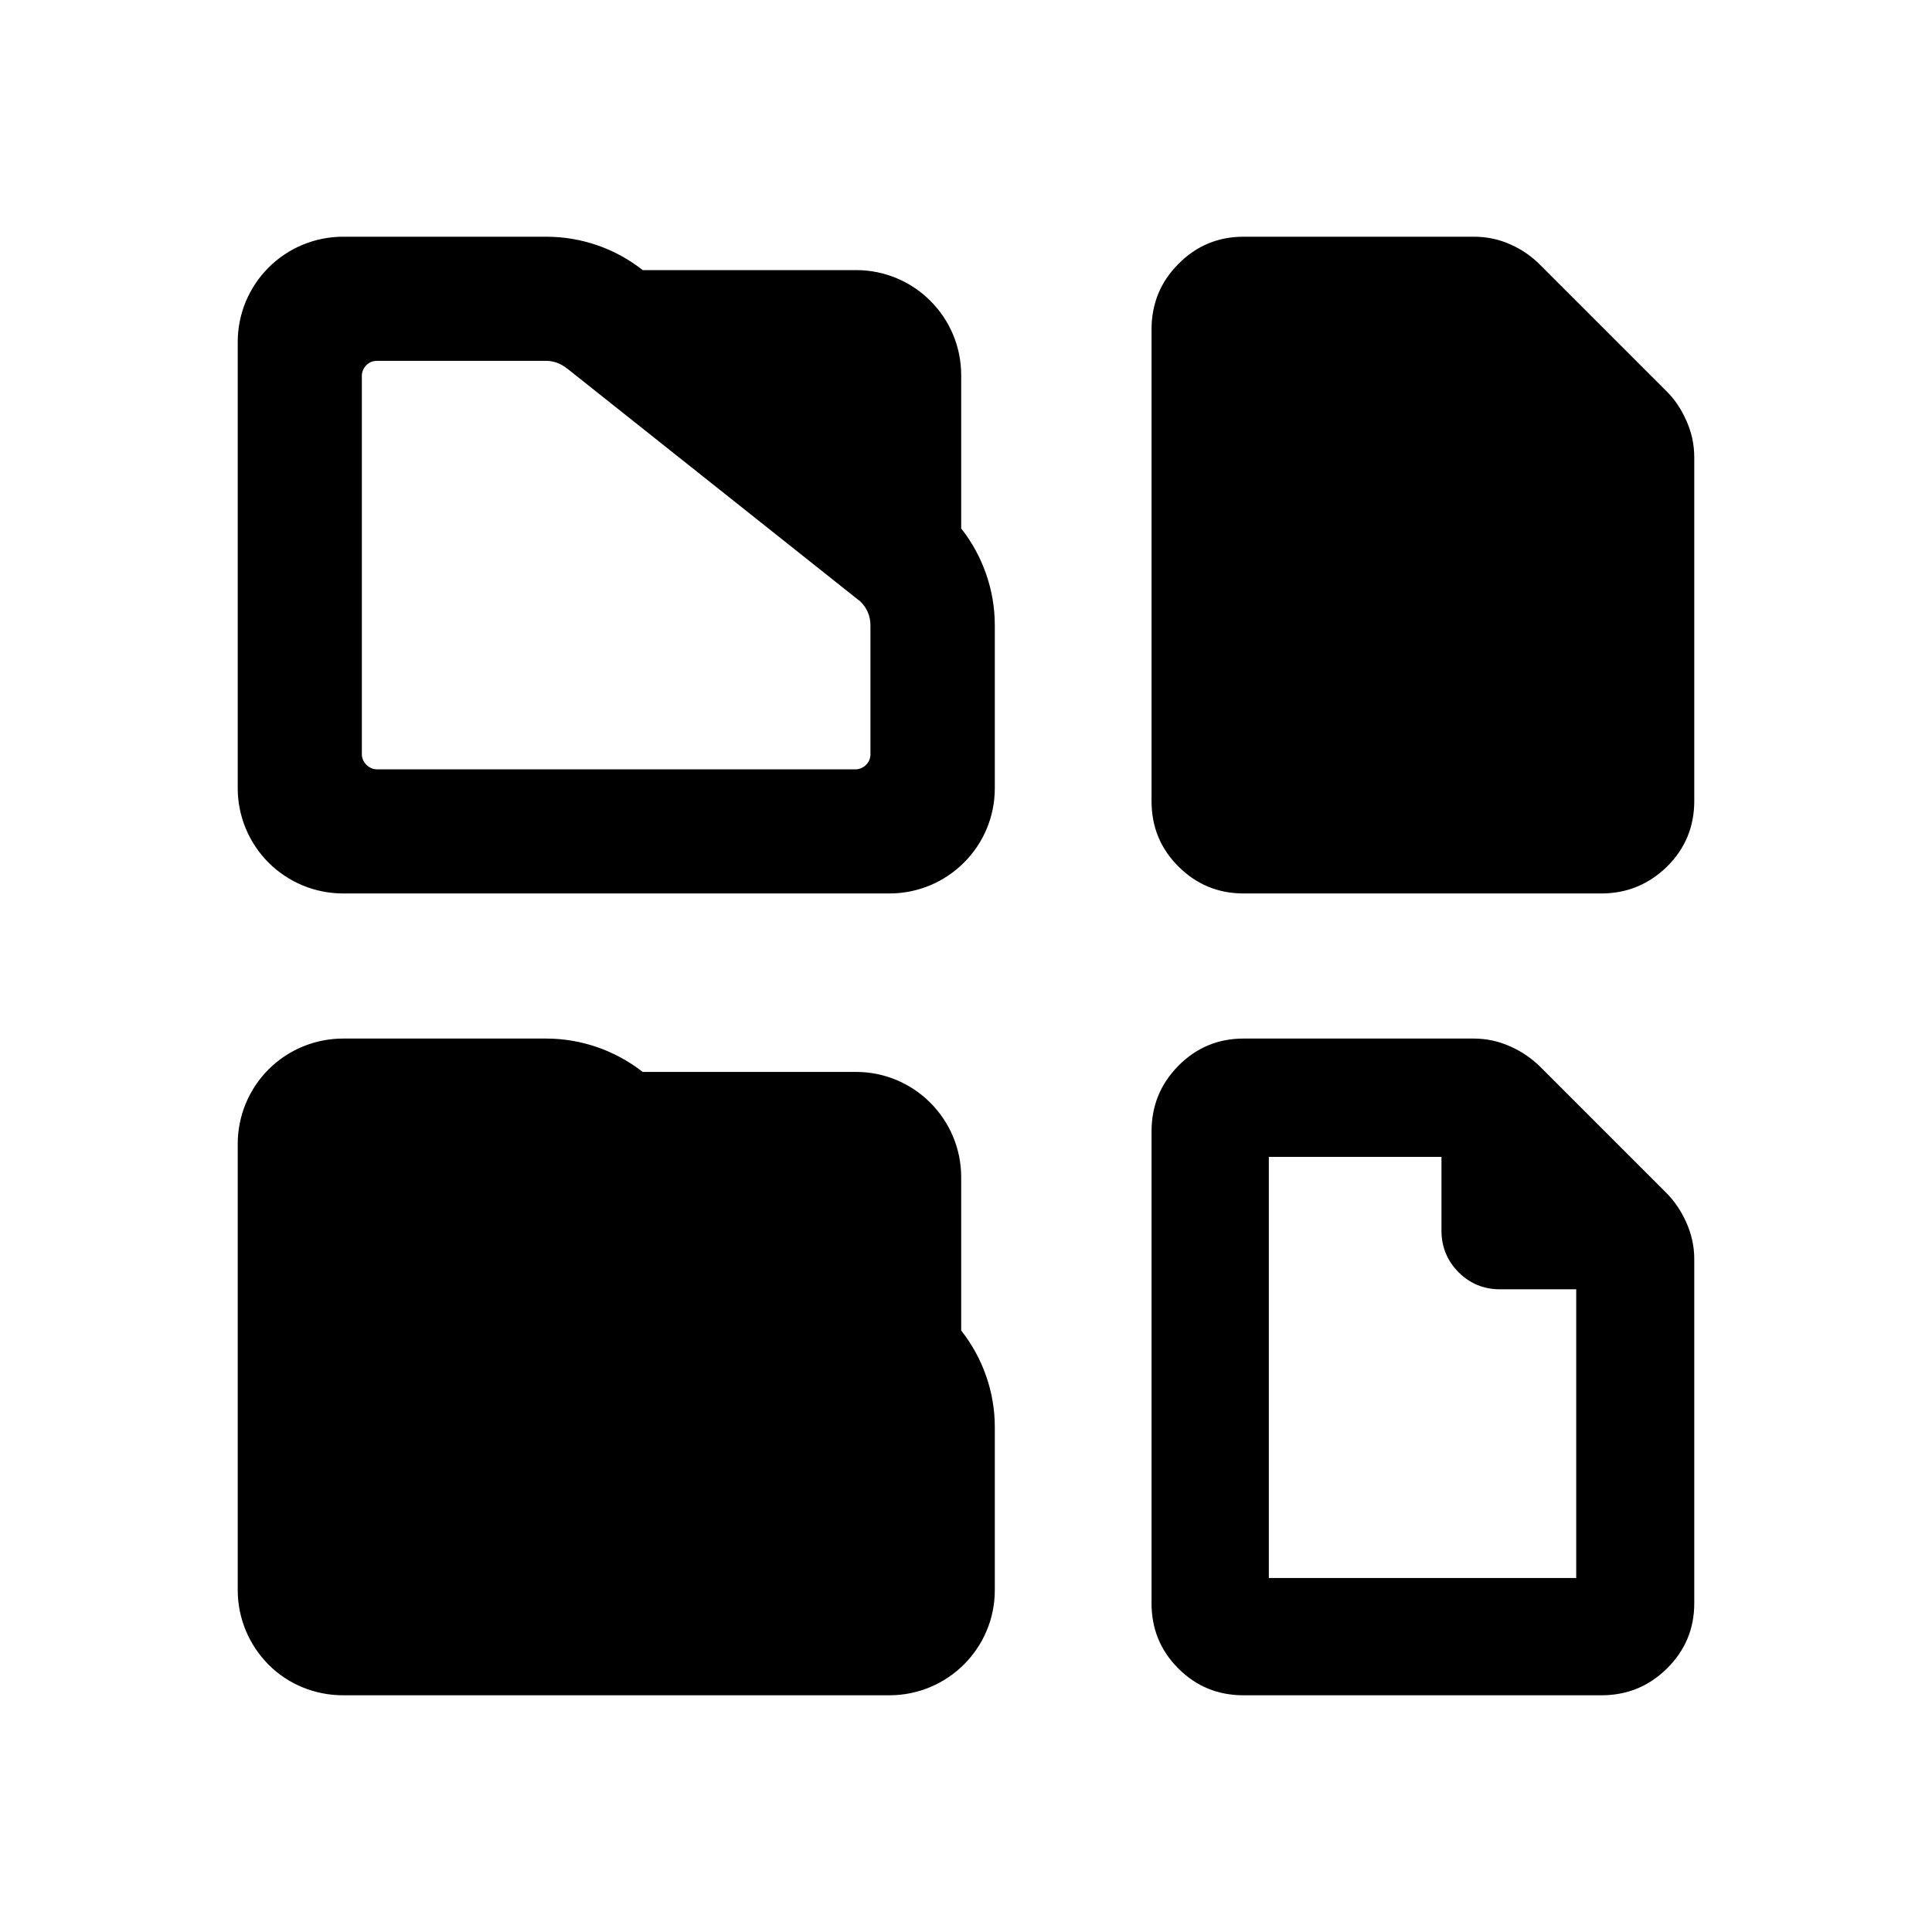 <svg clip-rule="evenodd" fill-rule="evenodd" stroke-linejoin="round" stroke-miterlimit="2" viewBox="0 0 250 250" xmlns="http://www.w3.org/2000/svg"><path fill="rgb(0, 0, 0)" d="m83.163 138.706h27.607c7.524 0 13.608 6.117 13.608 13.64v19.822c2.78 3.532 4.35 7.916 4.35 12.495v21.098c0 7.524-6.116 13.608-13.639 13.608h-70.687c-3.631 0-7.098-1.406-9.65-3.958-2.551-2.584-3.99-6.019-3.99-9.65v-57.733c0-3.631 1.439-7.098 3.99-9.649 2.552-2.551 6.019-3.99 9.65-3.99h26.267c4.546 0 8.93 1.537 12.494 4.317zm0-103.756h27.607c7.524 0 13.608 6.084 13.608 13.607v19.822c2.78 3.533 4.35 7.949 4.35 12.528v21.098c0 7.524-6.116 13.608-13.639 13.608h-70.687c-3.631 0-7.098-1.439-9.65-3.99-2.551-2.553-3.99-6.019-3.99-9.618v-57.766c0-3.598 1.439-7.065 3.99-9.616 2.552-2.551 6.019-3.992 9.65-3.992h26.267c4.546 0 8.93 1.506 12.494 4.319zm28.033 42.752h-.032l-37.748-29.995-.065-.033c-.753-.622-1.702-.982-2.682-.982h-21.917c-.49 0-.981.196-1.341.557-.359.36-.588.85-.588 1.374v48.998c0 .492.229.982.588 1.341.36.361.851.59 1.341.59h61.953c.524 0 1.014-.229 1.374-.59.36-.359.557-.849.557-1.341v-16.714c0-1.243-.525-2.388-1.44-3.205zm0 0c1.178.98.621.523 0 0zm49.719 141.667c-3.304 0-6.117-1.145-8.439-3.468-2.323-2.322-3.467-5.135-3.467-8.439v-61.037c0-3.337 1.144-6.149 3.467-8.505 2.322-2.355 5.135-3.531 8.439-3.531h29.8c1.667 0 3.27.359 4.774 1.045 1.473.655 2.716 1.539 3.795 2.584l16.322 16.323c1.08 1.079 1.931 2.355 2.584 3.794.688 1.539 1.047 3.108 1.047 4.776v44.551c0 3.304-1.178 6.117-3.533 8.439-2.354 2.323-5.168 3.468-8.504 3.468zm3.272-69.672v54.495h39.775v-37.356h-9.847c-2.125 0-3.925-.751-5.396-2.225-1.439-1.471-2.192-3.237-2.192-5.364v-9.55zm-3.272-34.084c-3.304 0-6.117-1.178-8.439-3.5-2.323-2.323-3.467-5.136-3.467-8.44v-61.036c0-3.305 1.144-6.15 3.467-8.473 2.322-2.355 5.135-3.533 8.439-3.533h29.8c1.667 0 3.27.328 4.774 1.015 1.473.654 2.716 1.537 3.795 2.616l16.322 16.323c1.08 1.047 1.931 2.322 2.584 3.794.688 1.504 1.047 3.108 1.047 4.776v44.518c0 3.304-1.178 6.15-3.533 8.472-2.354 2.29-5.168 3.468-8.504 3.468z"/></svg>